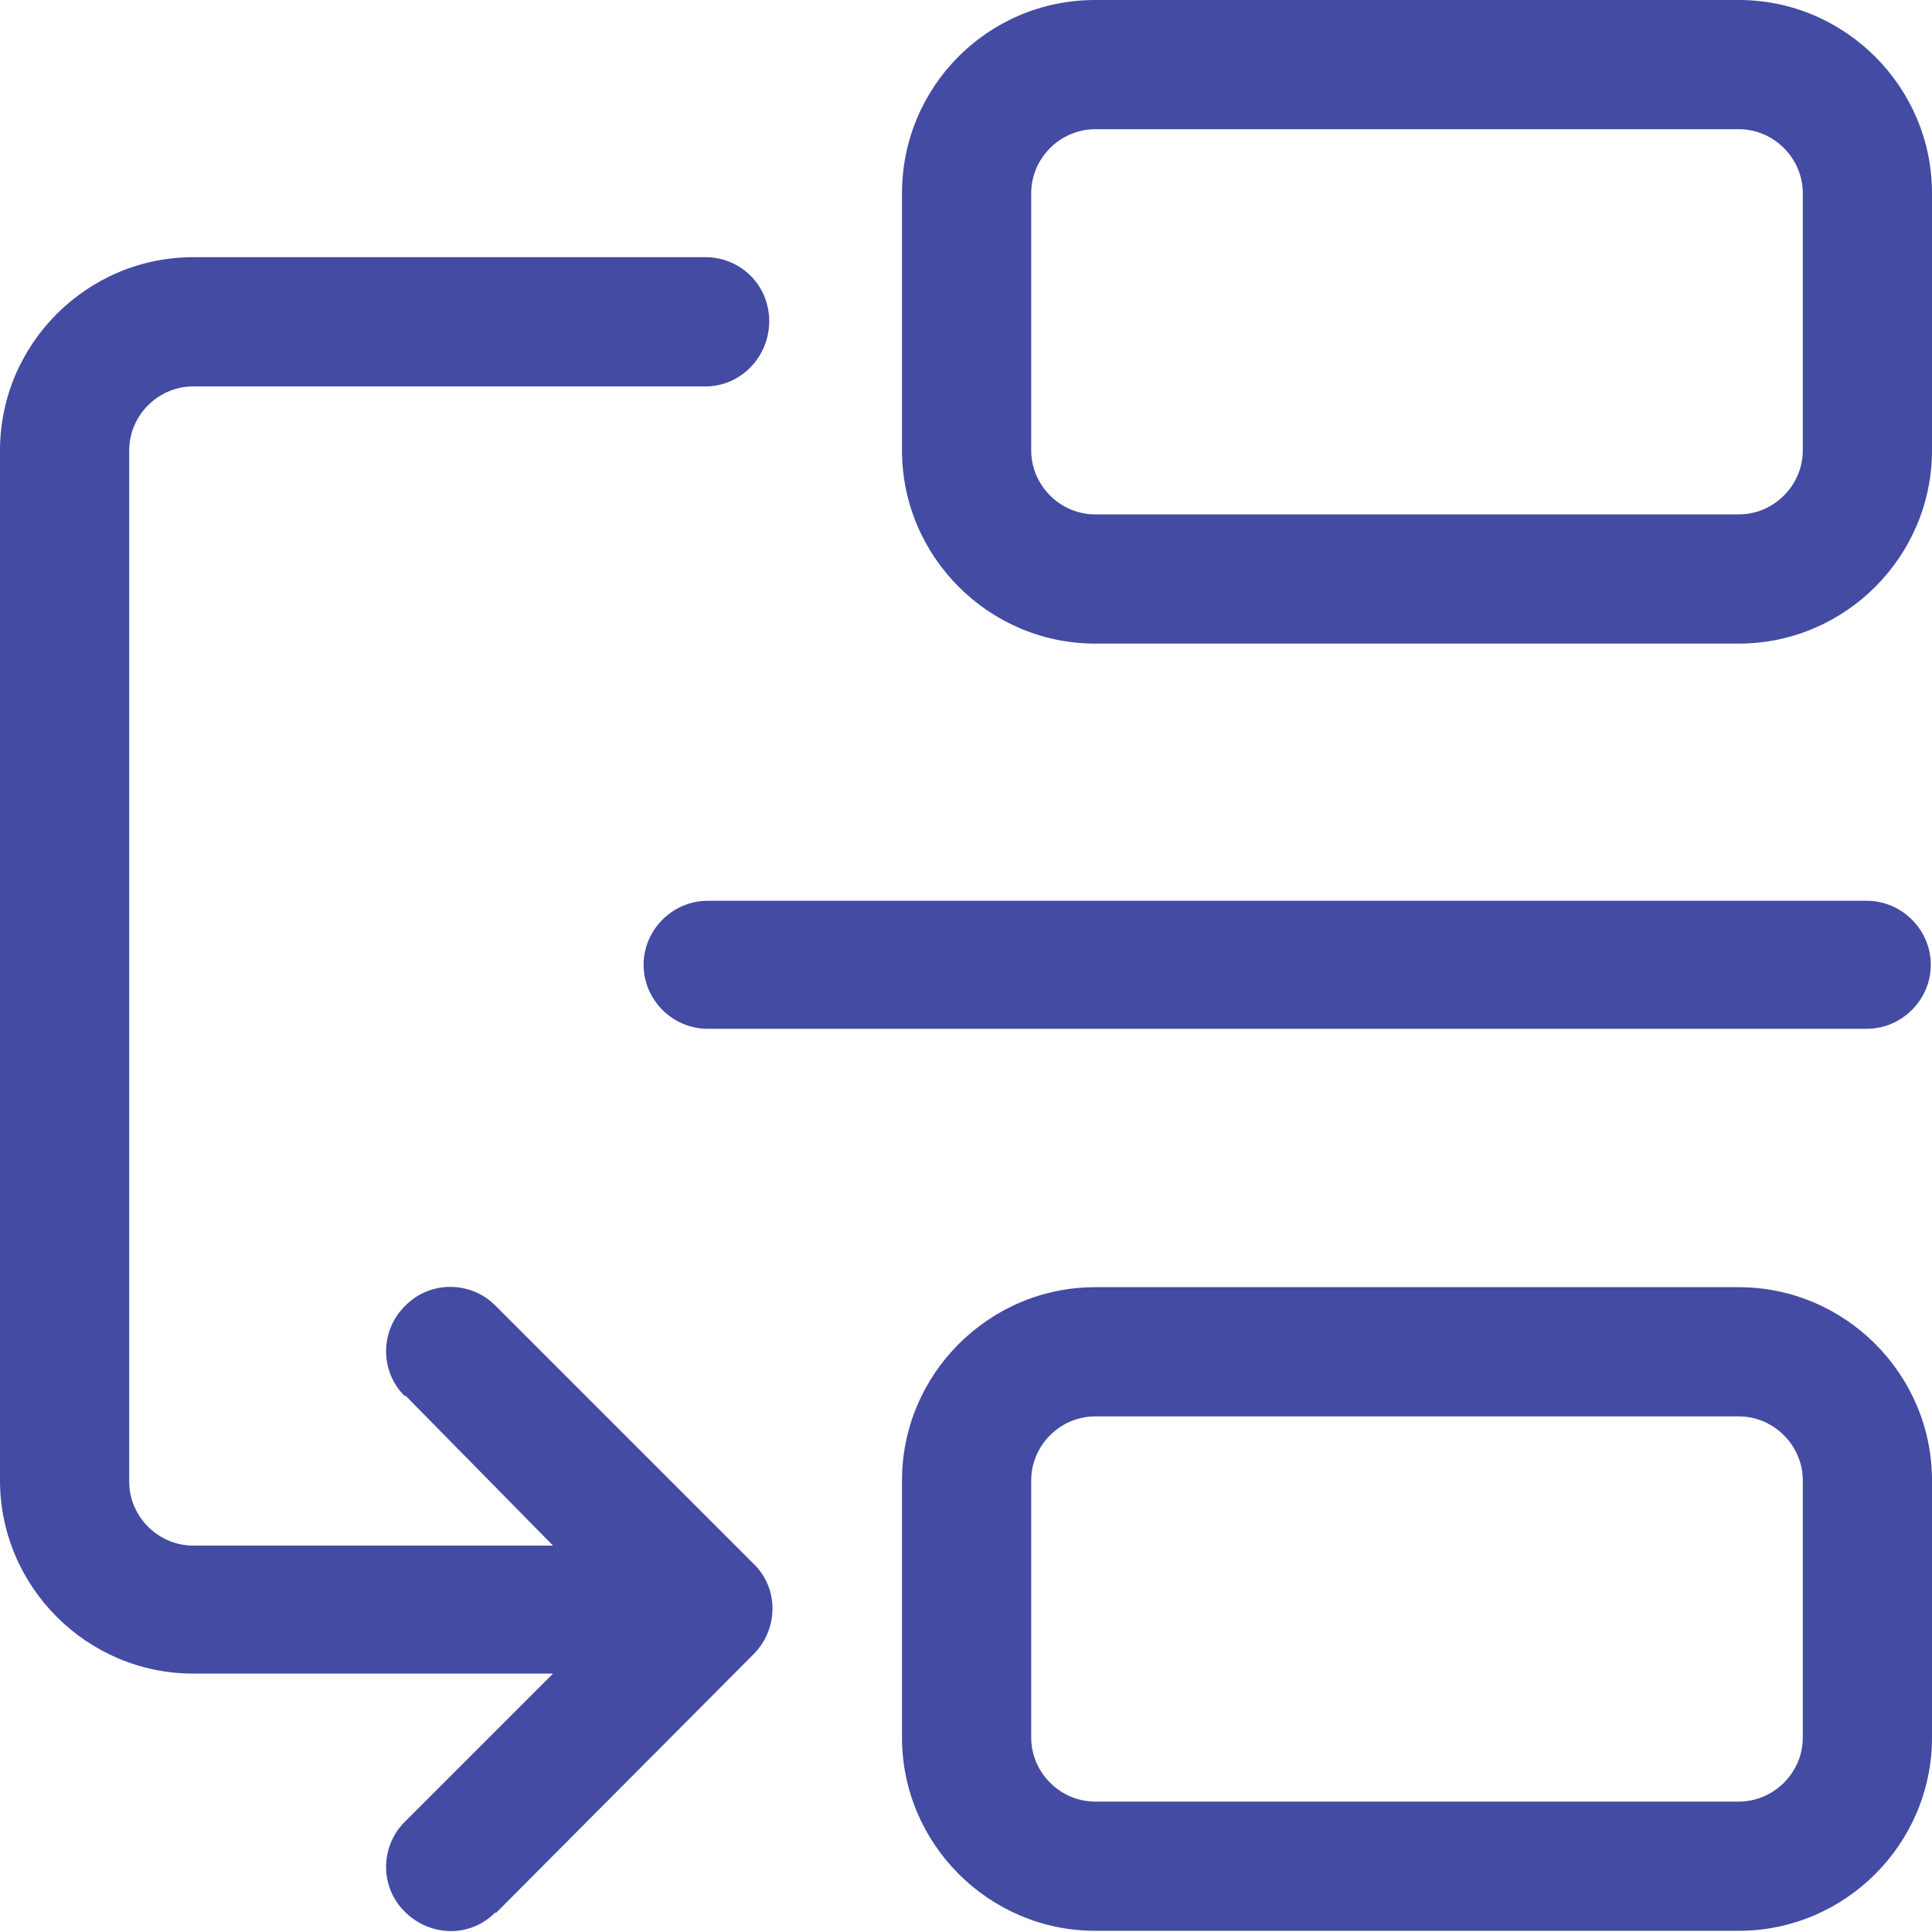 <?xml version="1.0" encoding="UTF-8"?><svg id="Layer_1" xmlns="http://www.w3.org/2000/svg" viewBox="0 0 16 16"><defs><style>.cls-1{fill:#434BA2;}</style></defs><g id="Group_16289"><path id="Path_266" class="cls-1" d="M14.4,10.66h-5.33c-.88,0-1.6.72-1.6,1.6v2.13c0,.88.72,1.6,1.6,1.6h5.33c.88,0,1.6-.72,1.6-1.6h0v-2.13c0-.88-.72-1.6-1.6-1.6ZM14.93,14.39c0,.29-.24.53-.53.53h-5.33c-.29,0-.53-.24-.53-.53v-2.13c0-.29.24-.53.53-.53h5.33c.29,0,.53.24.53.53v2.13Z"/><path id="Path_267" class="cls-1" d="M14.4,0h-5.33C8.18,0,7.47.72,7.47,1.6h0v2.13c0,.88.72,1.6,1.6,1.6h5.33c.88,0,1.6-.72,1.6-1.6h0V1.6C16,.72,15.28,0,14.4,0h0ZM14.93,3.73c0,.29-.24.53-.53.53h-5.33c-.29,0-.53-.24-.53-.53V1.6c0-.29.24-.53.53-.53h5.33c.29,0,.53.24.53.53v2.13Z"/><path id="Path_268" class="cls-1" d="M1.6,13.86h2.98l-1.22,1.22c-.21.2-.22.54-.01.75s.54.22.75.01h.01s2.13-2.14,2.13-2.14c.21-.21.21-.55,0-.75l-2.13-2.13c-.2-.21-.54-.22-.75-.01-.21.2-.22.54-.01.75h.01s1.22,1.24,1.22,1.24H1.6c-.29,0-.53-.24-.53-.53V3.73c0-.29.24-.53.53-.53h4.26c.29-.01.52-.26.51-.56-.01-.28-.23-.5-.51-.51H1.6C.72,2.13,0,2.85,0,3.73H0v8.53c0,.88.72,1.6,1.6,1.6Z"/><path id="Path_269" class="cls-1" d="M15.46,7.46H5.86c-.29,0-.53.24-.53.53,0,.29.24.53.53.53h9.6c.29,0,.53-.24.53-.53,0-.29-.24-.53-.53-.53h0Z"/></g></svg>